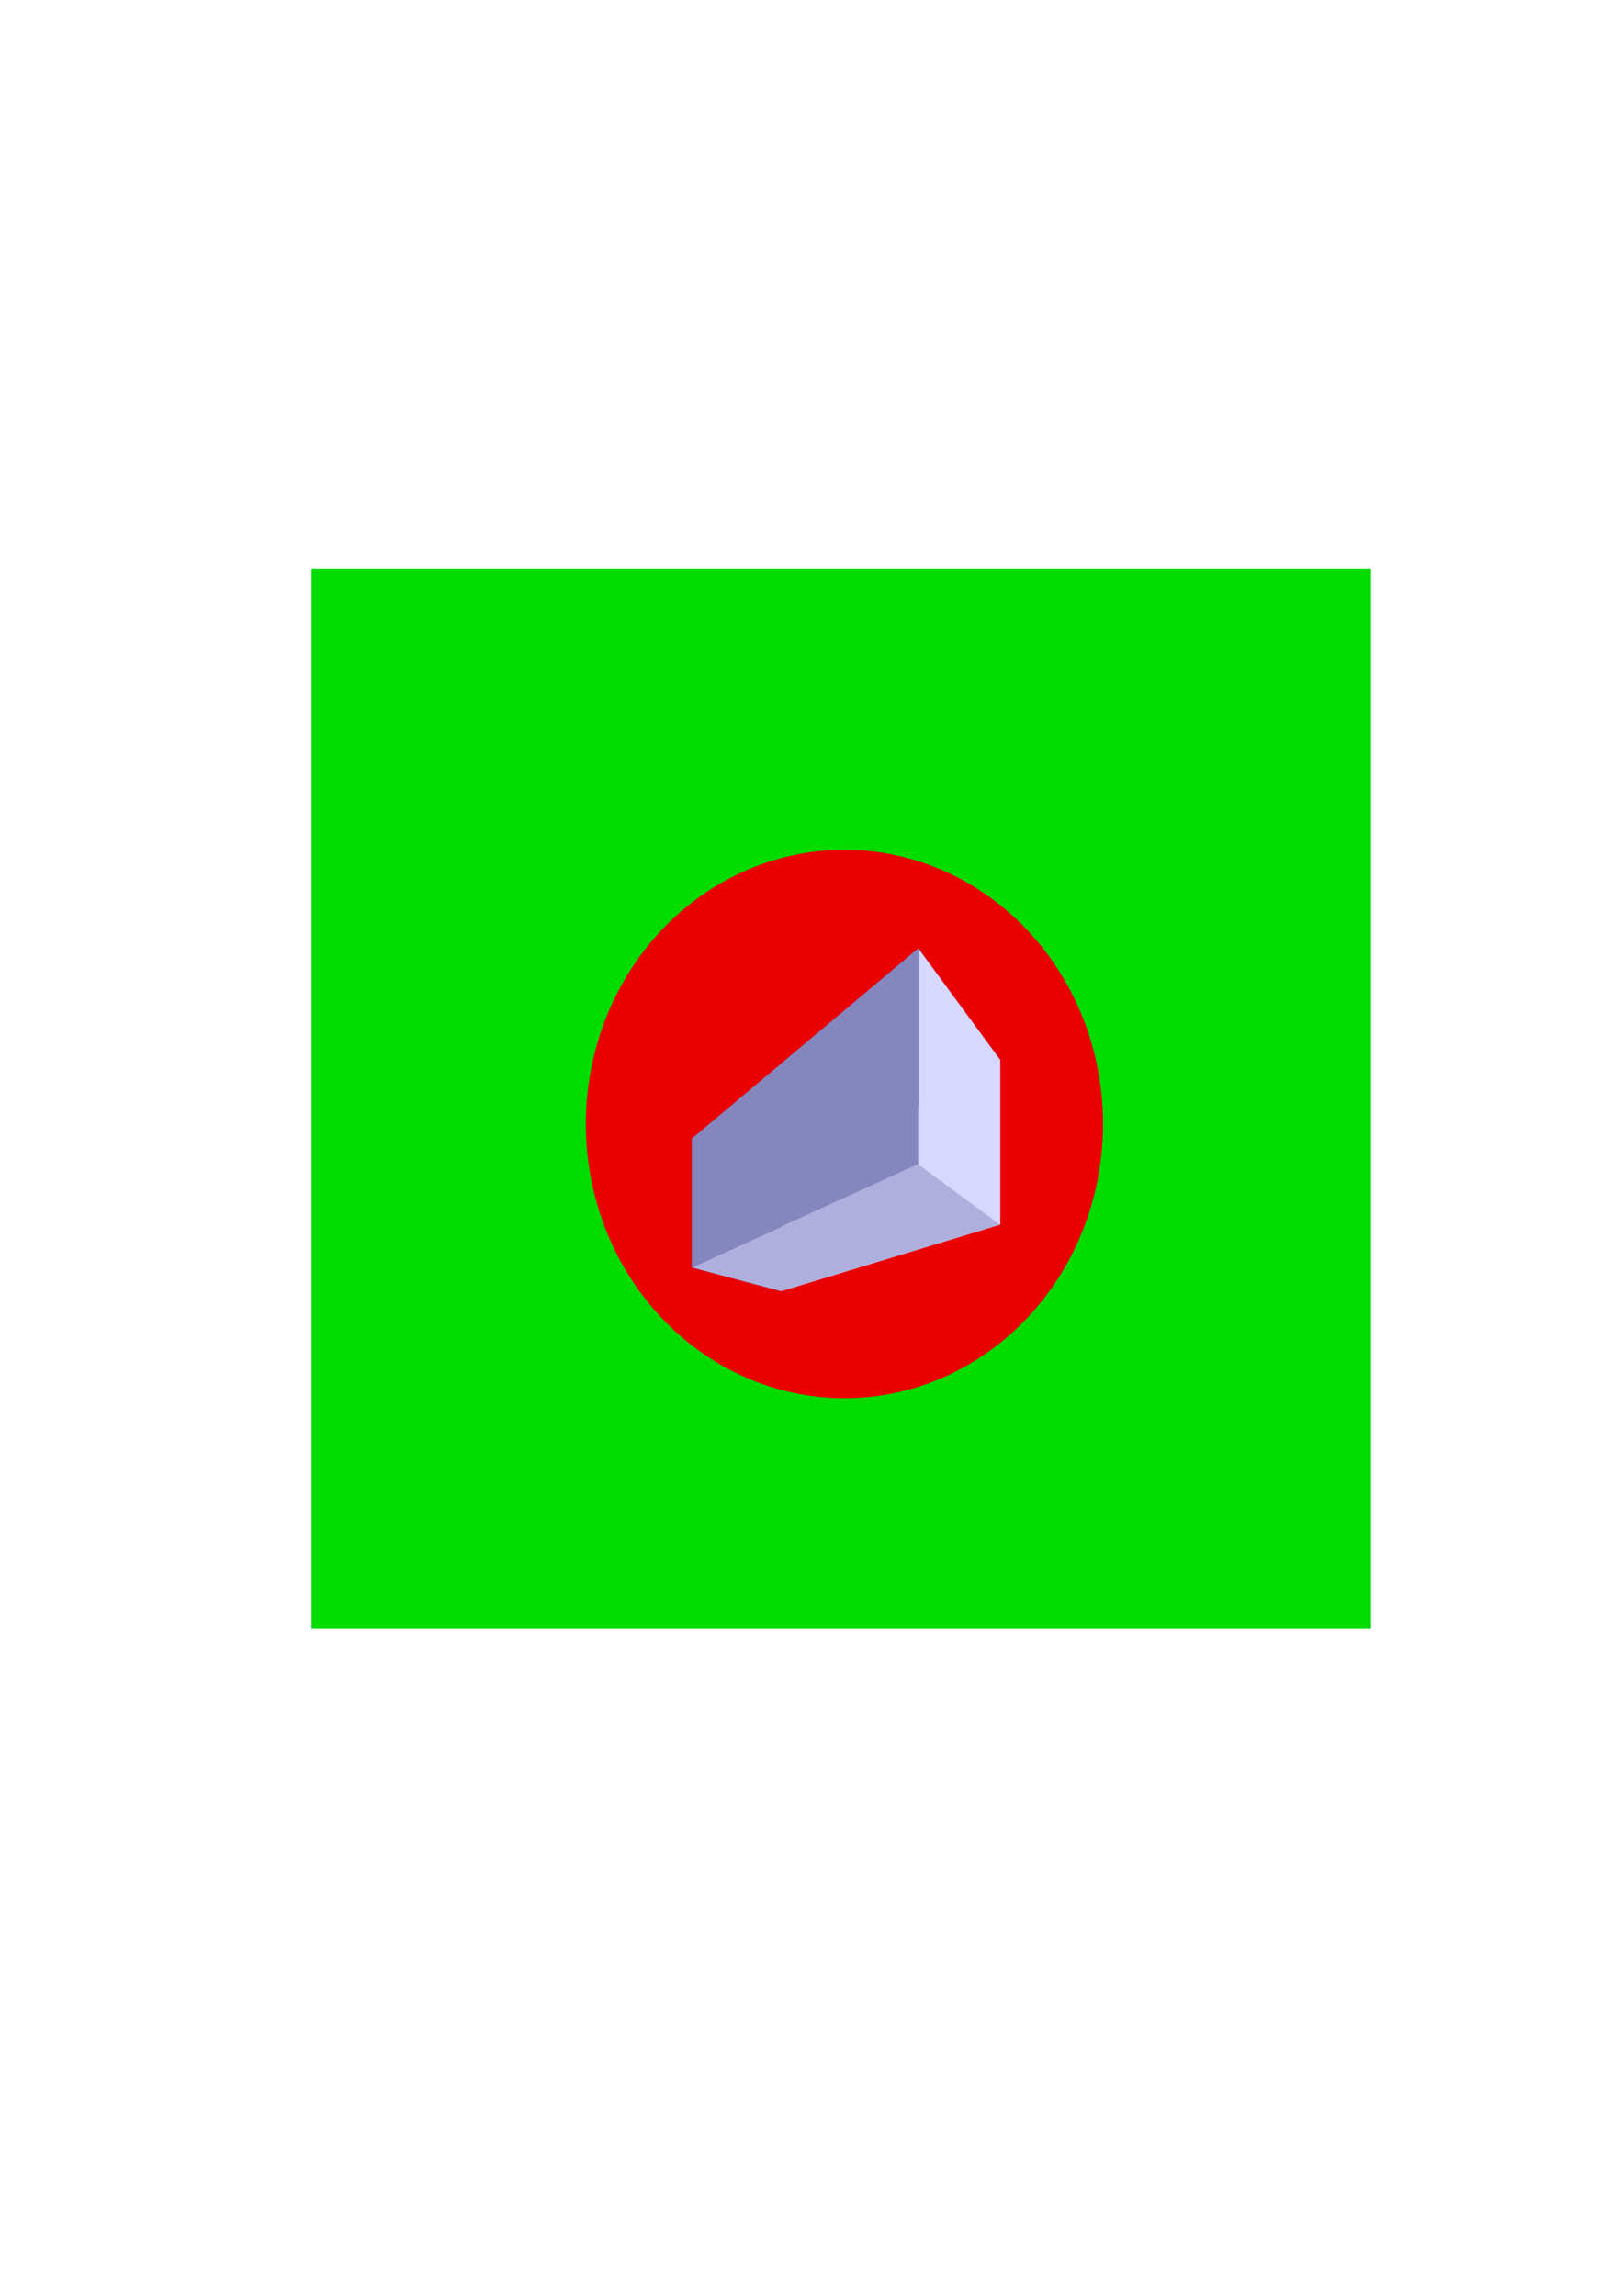 <?xml version="1.0" encoding="UTF-8" standalone="no"?>
<!-- Created with Inkscape (http://www.inkscape.org/) -->

<svg
   xmlns:dc="http://purl.org/dc/elements/1.1/"
   xmlns:cc="http://creativecommons.org/ns#"
   xmlns:rdf="http://www.w3.org/1999/02/22-rdf-syntax-ns#"
   xmlns:svg="http://www.w3.org/2000/svg"
   xmlns="http://www.w3.org/2000/svg"
   xmlns:sodipodi="http://sodipodi.sourceforge.net/DTD/sodipodi-0.dtd"
   xmlns:inkscape="http://www.inkscape.org/namespaces/inkscape"
   width="210mm"
   height="297mm"
   viewBox="0 0 744.094 1052.362"
   id="svg2"
   version="1.1"
   inkscape:version="0.91 r"
   sodipodi:docname="pirate.svg">
  <defs
     id="defs4">
    <inkscape:perspective
       sodipodi:type="inkscape:persp3d"
       inkscape:vp_x="163.75913 : 401.45627 : 1"
       inkscape:vp_y="0 : 437.36152 : 0"
       inkscape:vp_z="579.86534 : 401.45627 : 1"
       inkscape:persp3d-origin="371.81223 : 324.74581 : 1"
       id="perspective4140" />
  </defs>
  <sodipodi:namedview
     id="base"
     pagecolor="#ffffff"
     bordercolor="#666666"
     borderopacity="1.0"
     inkscape:pageopacity="0.0"
     inkscape:pageshadow="2"
     inkscape:zoom="0.35"
     inkscape:cx="-82.142857"
     inkscape:cy="514.28571"
     inkscape:document-units="px"
     inkscape:current-layer="layer1"
     showgrid="false"
     inkscape:window-width="1920"
     inkscape:window-height="1028"
     inkscape:window-x="1920"
     inkscape:window-y="0"
     inkscape:window-maximized="1" />
  <g
     inkscape:label="Layer 1"
     inkscape:groupmode="layer"
     id="layer1">
    <rect
       style="fill:#00dc00;fill-opacity:1;image-rendering:auto"
       id="rect4136"
       width="485.714"
       height="485.714"
       x="142.857"
       y="260.934">
      <desc
         id="desc4191">A Square</desc>
      <title
         id="title4189">square</title>
    </rect>
    <ellipse
       style="fill:#ea0000;fill-opacity:1"
       id="path4138"
       cx="387.143"
       cy="515.219"
       rx="118.571"
       ry="125.714" />
    <g
       sodipodi:type="inkscape:box3d"
       id="g4156"
       style="fill:#ea0000;fill-opacity:1"
       inkscape:perspectiveID="#perspective4140"
       inkscape:corner0="0.35642221 : 0.57523751 : 0 : 1"
       inkscape:corner7="-0.19120167 : 0.39223303 : 0.25 : 1">
      <path
         sodipodi:type="inkscape:box3dside"
         id="path4168"
         style="fill:#e9e9ff;fill-rule:evenodd;stroke:none;stroke-width:1px;stroke-linecap:butt;stroke-linejoin:round;stroke-opacity:1"
         inkscape:box3dsidetype="11"
         d="m 358.029,542.045 100.479,-56.304 0,75.594 -100.479,30.534 z"
         points="458.508,485.741 458.508,561.335 358.029,591.87 358.029,542.045 " />
      <path
         sodipodi:type="inkscape:box3dside"
         id="path4158"
         style="fill:#353564;fill-rule:evenodd;stroke:none;stroke-width:1px;stroke-linecap:butt;stroke-linejoin:round;stroke-opacity:1"
         inkscape:box3dsidetype="6"
         d="m 317.143,521.981 0,59.008 40.886,10.881 0,-49.824 z"
         points="317.143,580.989 358.029,591.87 358.029,542.045 317.143,521.981 " />
      <path
         sodipodi:type="inkscape:box3dside"
         id="path4160"
         style="fill:#4d4d9f;fill-rule:evenodd;stroke:none;stroke-width:1px;stroke-linecap:butt;stroke-linejoin:round;stroke-opacity:1"
         inkscape:box3dsidetype="5"
         d="m 317.143,521.981 103.854,-87.293 37.512,51.053 -100.479,56.304 z"
         points="420.996,434.689 458.508,485.741 358.029,542.045 317.143,521.981 " />
      <path
         sodipodi:type="inkscape:box3dside"
         id="path4166"
         style="fill:#afafde;fill-rule:evenodd;stroke:none;stroke-width:1px;stroke-linecap:butt;stroke-linejoin:round;stroke-opacity:1"
         inkscape:box3dsidetype="13"
         d="m 317.143,580.989 103.854,-47.34 37.512,27.686 -100.479,30.534 z"
         points="420.996,533.649 458.508,561.335 358.029,591.87 317.143,580.989 " />
      <path
         sodipodi:type="inkscape:box3dside"
         id="path4164"
         style="fill:#d7d7ff;fill-rule:evenodd;stroke:none;stroke-width:1px;stroke-linecap:butt;stroke-linejoin:round;stroke-opacity:1"
         inkscape:box3dsidetype="14"
         d="m 420.996,434.689 0,98.961 37.512,27.686 0,-75.594 z"
         points="420.996,533.649 458.508,561.335 458.508,485.741 420.996,434.689 " />
      <path
         sodipodi:type="inkscape:box3dside"
         id="path4162"
         style="fill:#8686bf;fill-rule:evenodd;stroke:none;stroke-width:1px;stroke-linecap:butt;stroke-linejoin:round;stroke-opacity:1"
         inkscape:box3dsidetype="3"
         d="m 317.143,521.981 103.854,-87.293 0,98.961 -103.854,47.34 z"
         points="420.996,434.689 420.996,533.649 317.143,580.989 317.143,521.981 " />
    </g>
  </g>
</svg>
